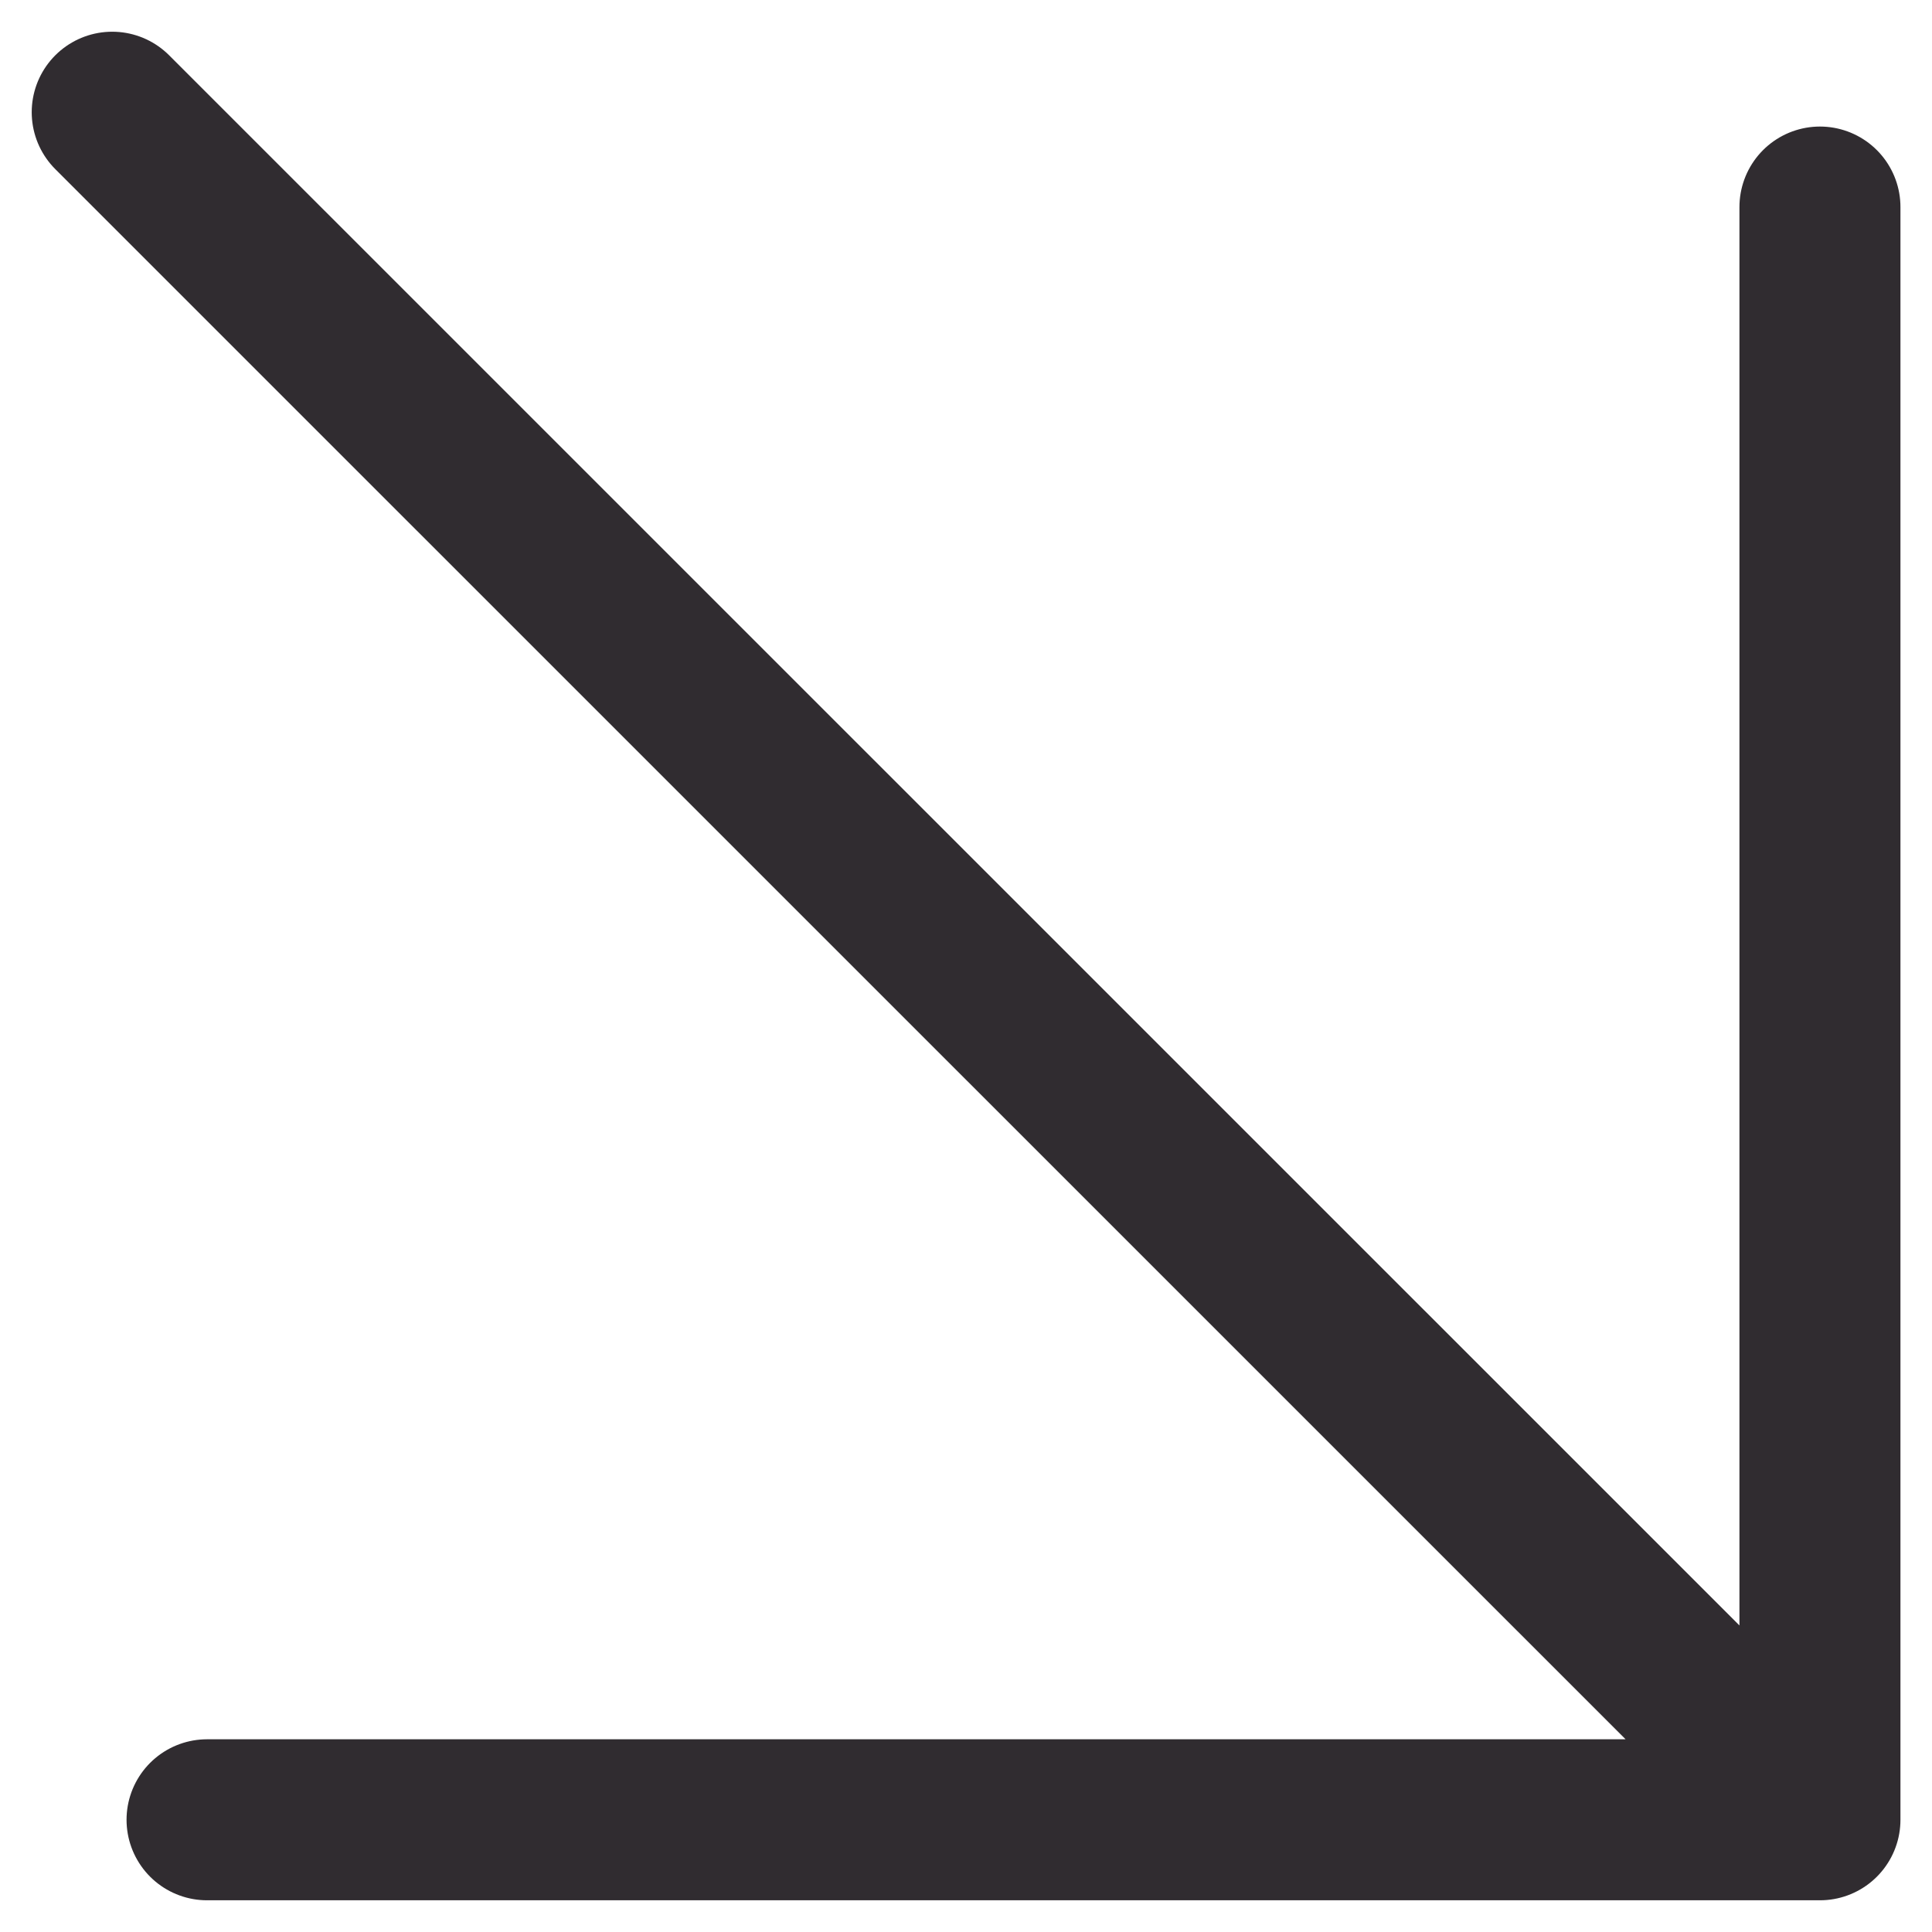 <svg width="12" height="12" viewBox="0 0 12 12" fill="none" xmlns="http://www.w3.org/2000/svg">
<path d="M0.697 0.697L11.304 11.303M11.304 11.303L1.286 11.303M11.304 11.303L11.304 1.286" stroke="#302C30" stroke-linecap="round" stroke-linejoin="round"/>
</svg>
